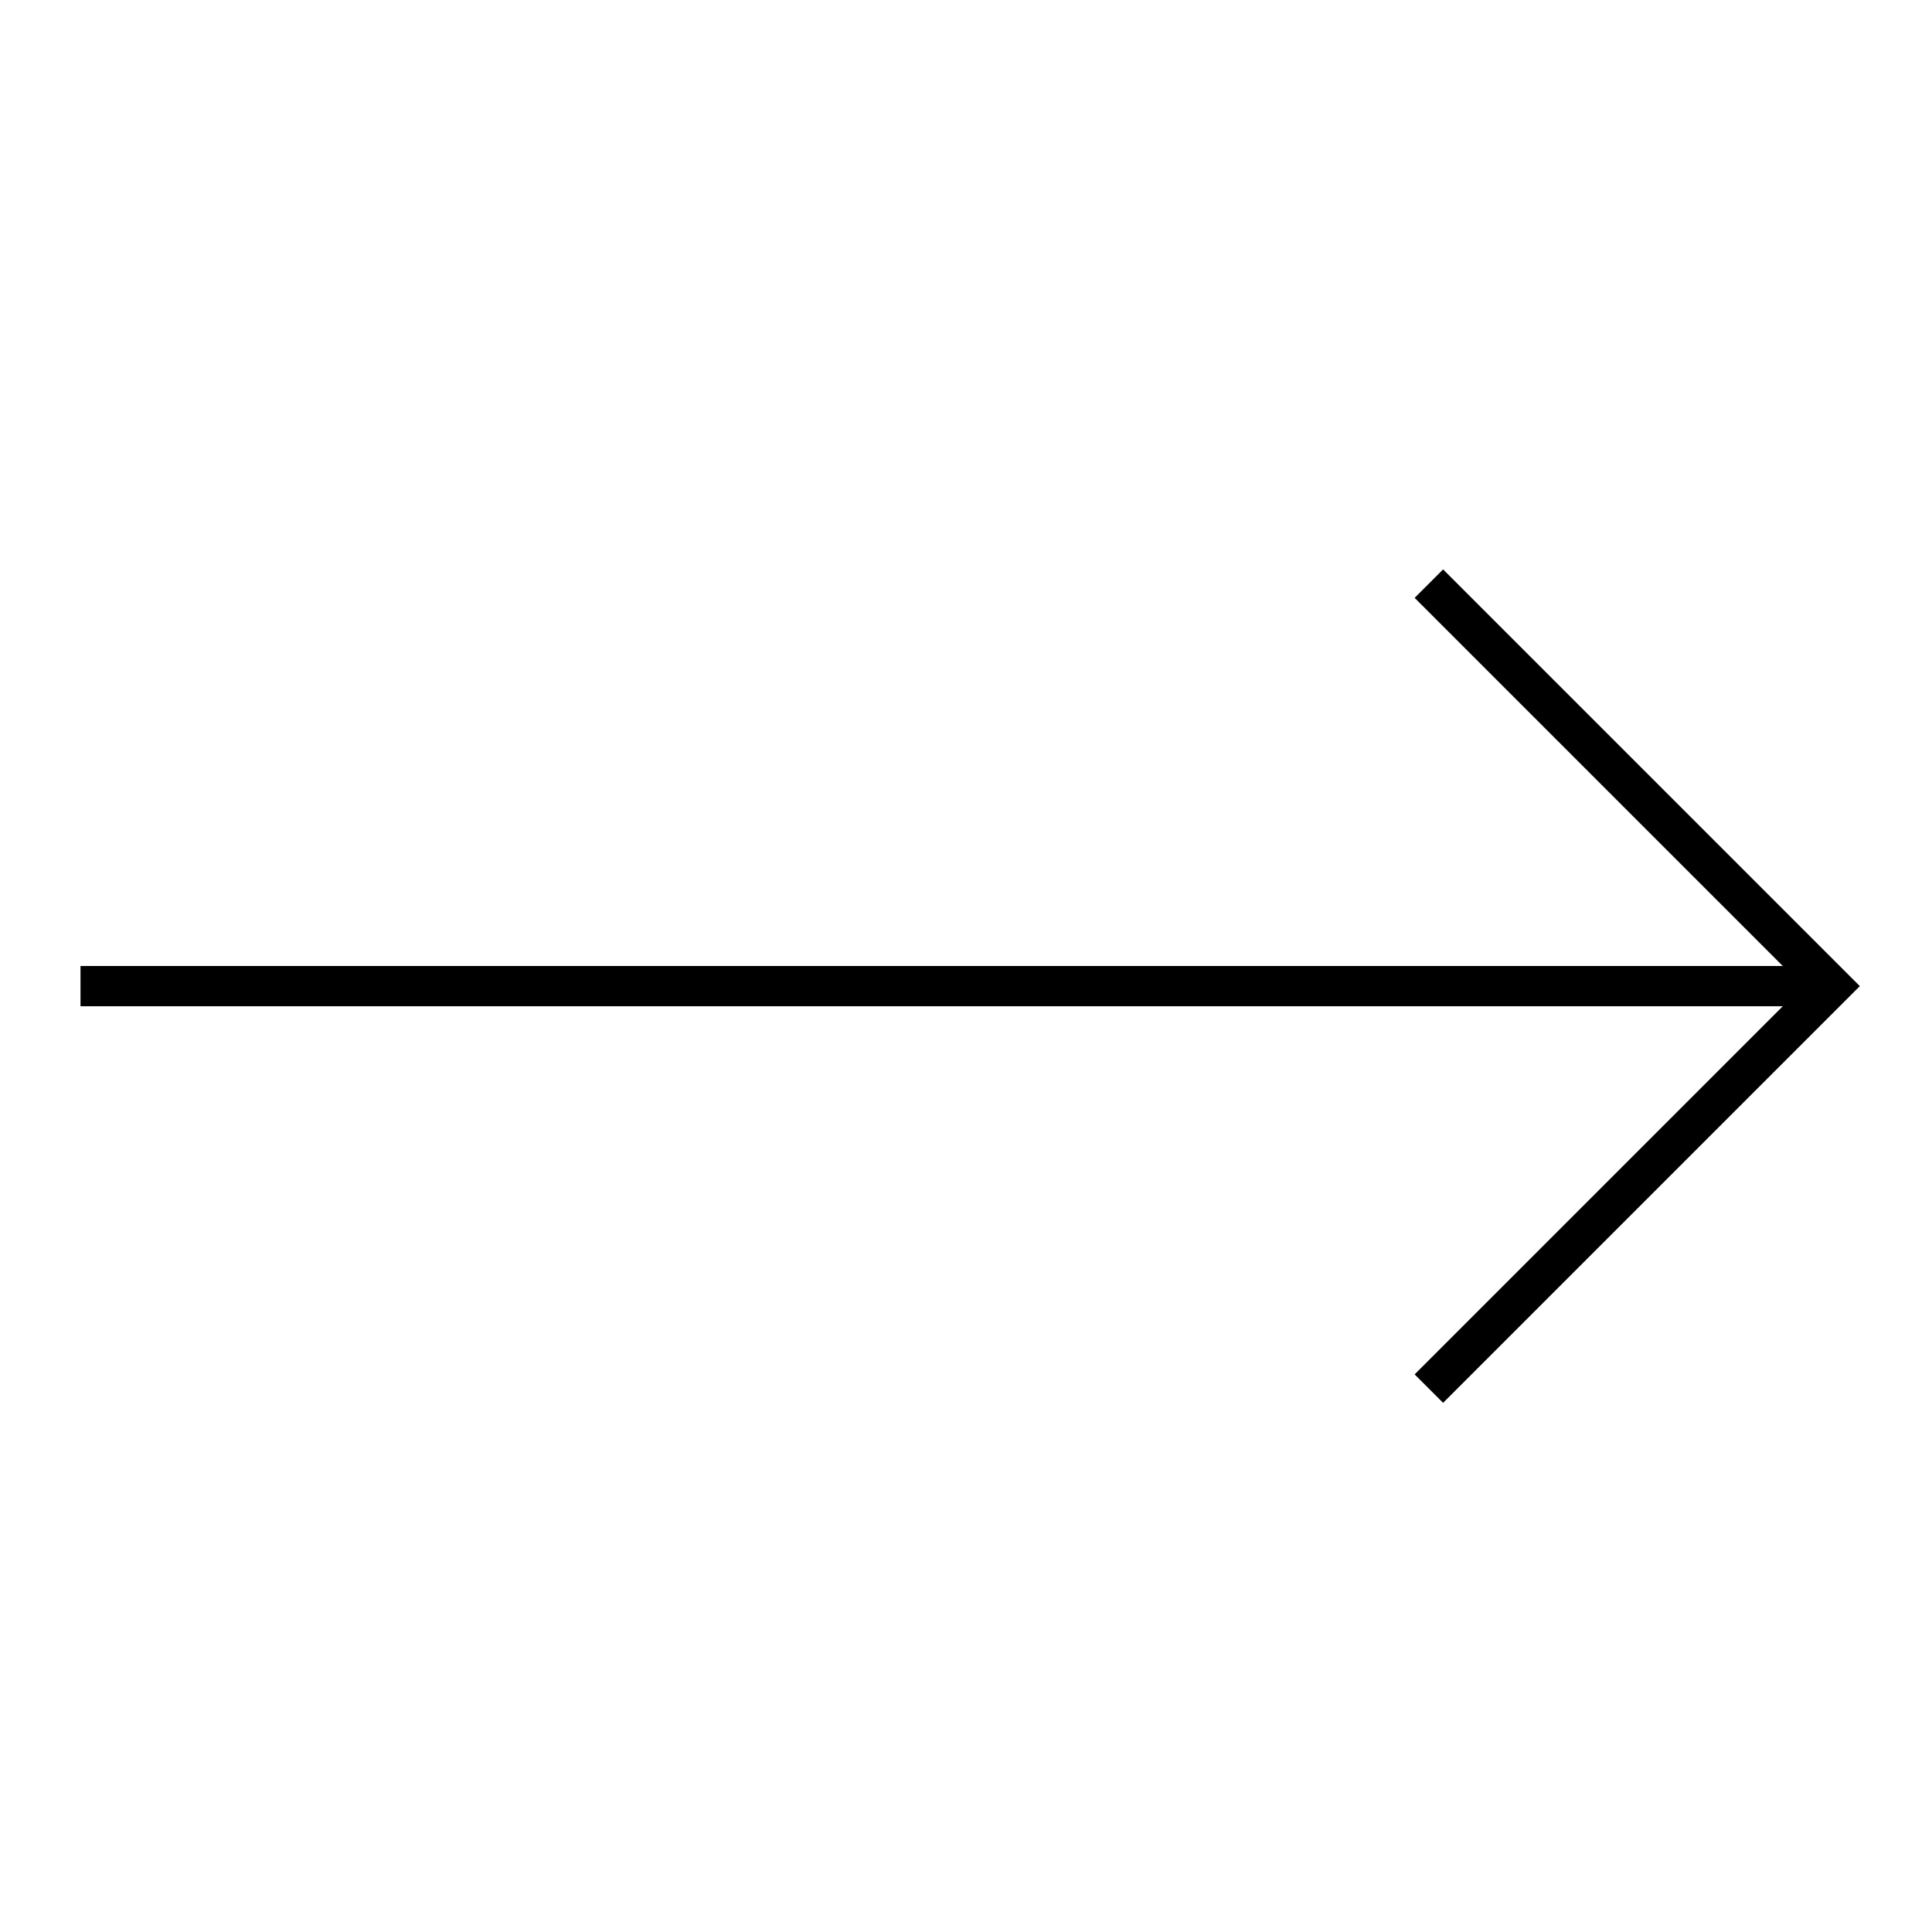 <svg width="48" height="48" viewBox="0 0 48 48" xmlns="http://www.w3.org/2000/svg"><title>rightarrow-line</title><g stroke="currentColor" fill="none" fill-rule="evenodd"><path d="M35.5 14.5l10 10-10 10"></path><path d="M2 24.5h43"></path></g></svg>